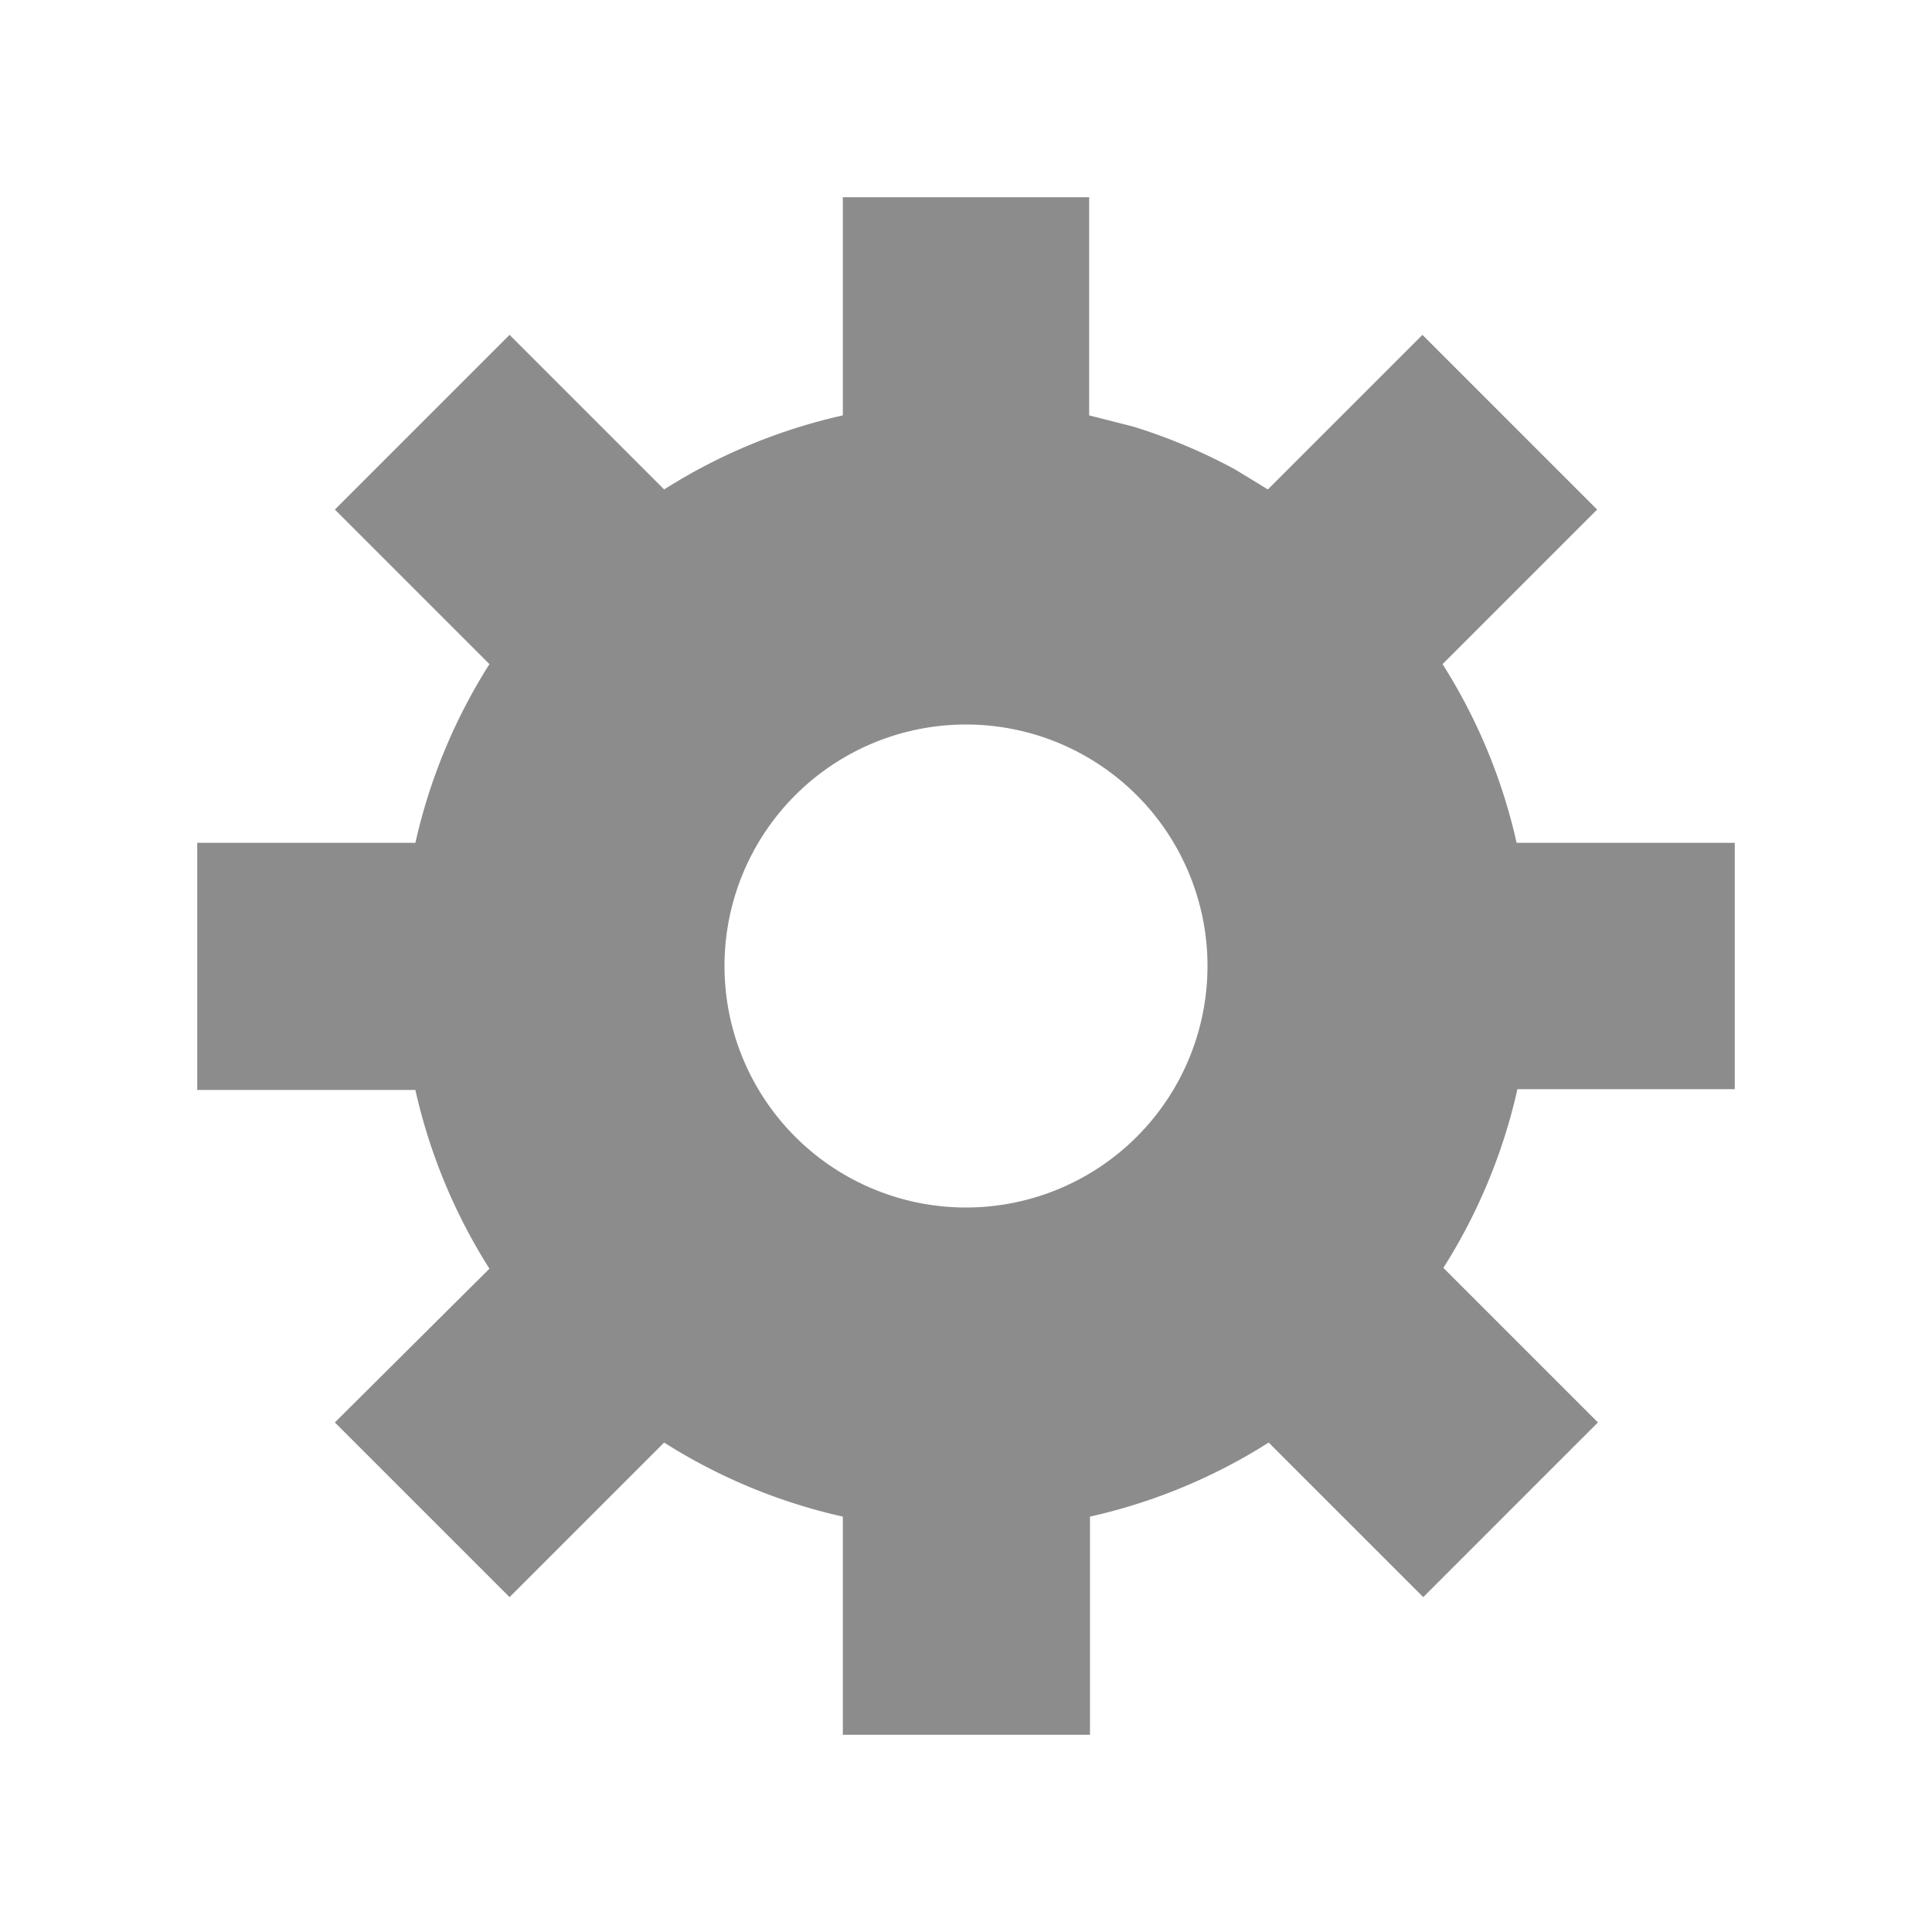 <svg id="image" xmlns="http://www.w3.org/2000/svg" viewBox="0 0 24 24"><title>btn_setting</title><path d="M21.55,13.53V10.47H18.84a7,7,0,0,0-.92-2.22l1.92-1.92L17.67,4.16,15.75,6.08l-.41-.25a7,7,0,0,0-1.26-.53l-.55-.14V2.45H10.47V5.16a7,7,0,0,0-2.22.92L6.33,4.16,4.16,6.33,6.08,8.25a7,7,0,0,0-.92,2.22H2.45v3.07H5.16a7,7,0,0,0,.92,2.22L4.16,17.67l2.17,2.17,1.92-1.92a7,7,0,0,0,2.22.92v2.71h3.07V18.84a7,7,0,0,0,2.22-.92l1.92,1.92,2.17-2.17-1.92-1.92a7,7,0,0,0,.92-2.22ZM12,9a3,3,0,1,1-3,3A3,3,0,0,1,12,9Z" style="fill:#8c8c8c"/></svg>